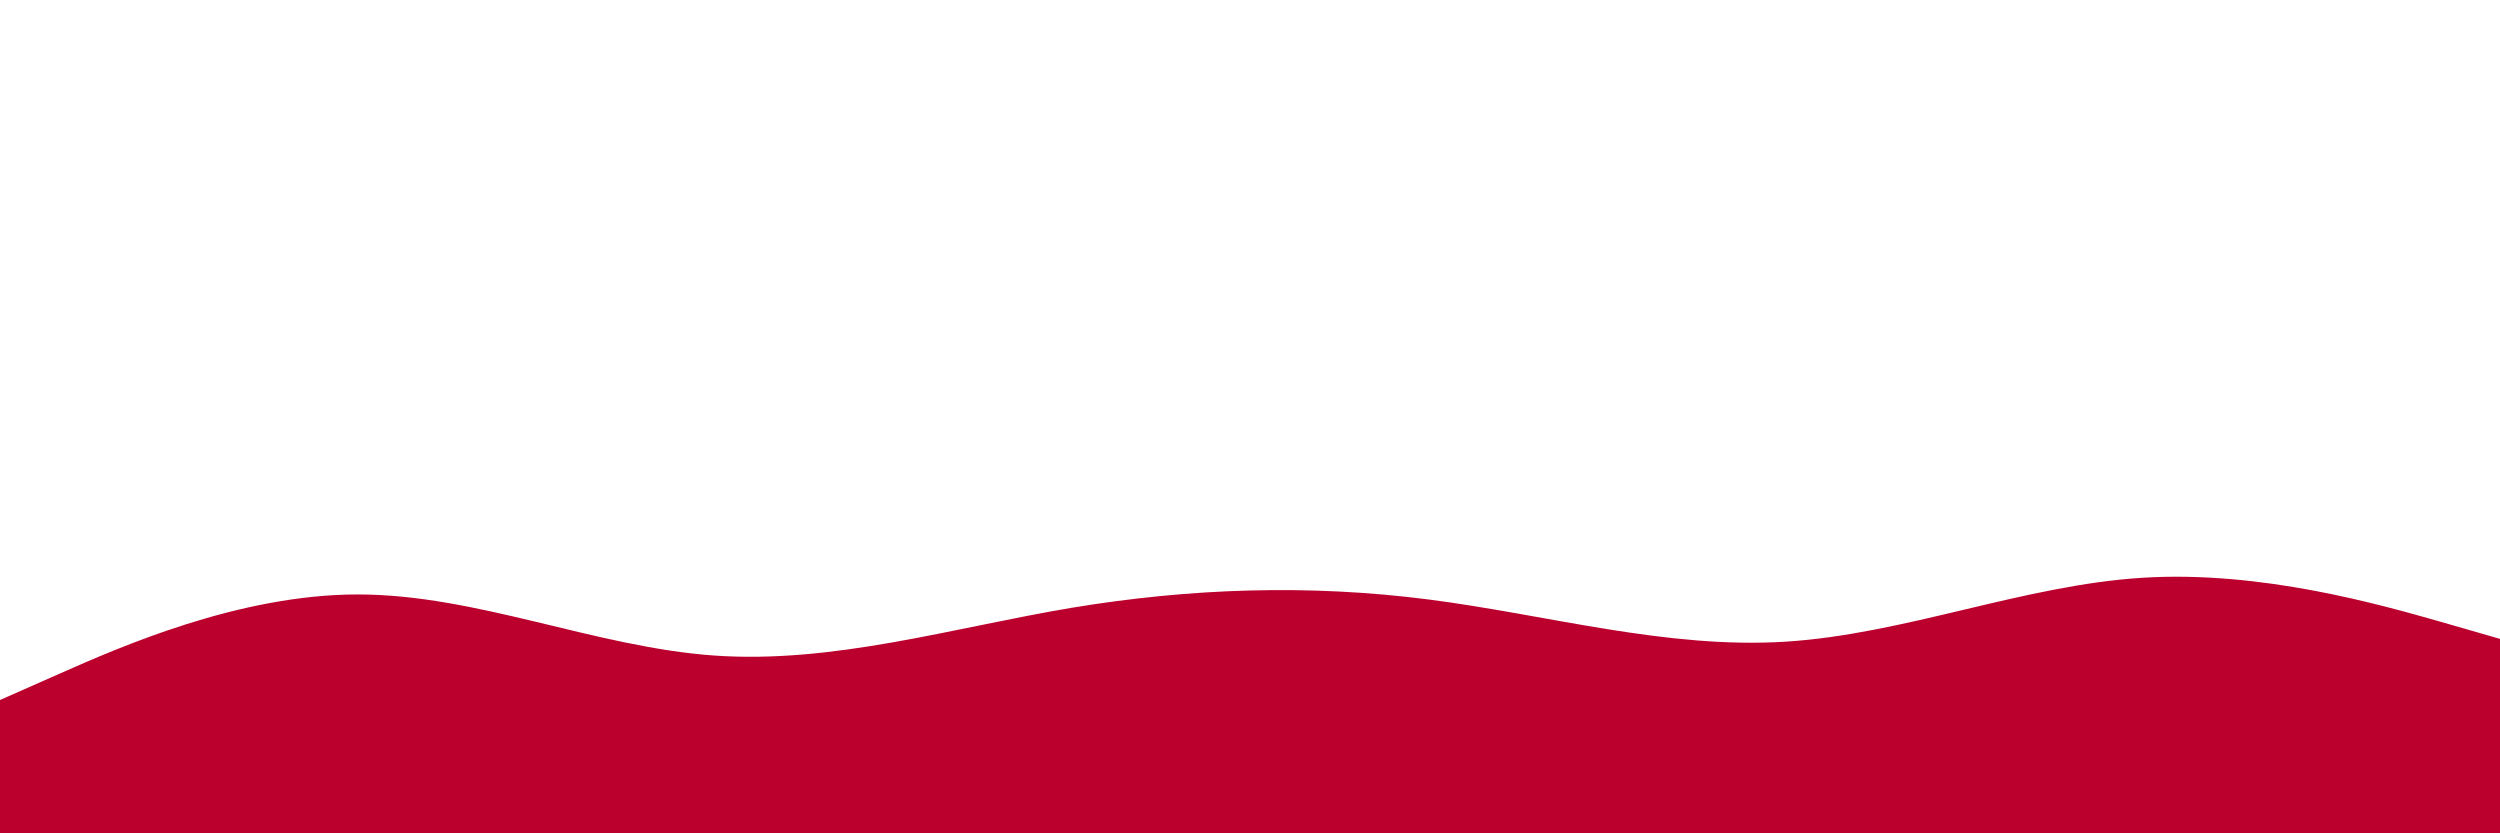 <svg id="visual" viewBox="0 0 900 300" width="900" height="300" xmlns="http://www.w3.org/2000/svg" xmlns:xlink="http://www.w3.org/1999/xlink" version="1.1"><rect x="0" y="0" width="900" height="300" fill="#fff"></rect><path d="M0 252L21.5 242.5C43 233 86 214 128.8 214C171.7 214 214.3 233 257.2 236C300 239 343 226 385.8 218.8C428.7 211.7 471.3 210.3 514.2 215.8C557 221.3 600 233.7 642.8 231C685.7 228.3 728.3 210.7 771.2 208C814 205.3 857 217.7 878.5 223.8L900 230L900 301L878.5 301C857 301 814 301 771.2 301C728.3 301 685.7 301 642.8 301C600 301 557 301 514.2 301C471.3 301 428.7 301 385.8 301C343 301 300 301 257.2 301C214.3 301 171.7 301 128.8 301C86 301 43 301 21.5 301L0 301Z" fill="#bc002d" stroke-linecap="round" stroke-linejoin="miter"></path></svg>